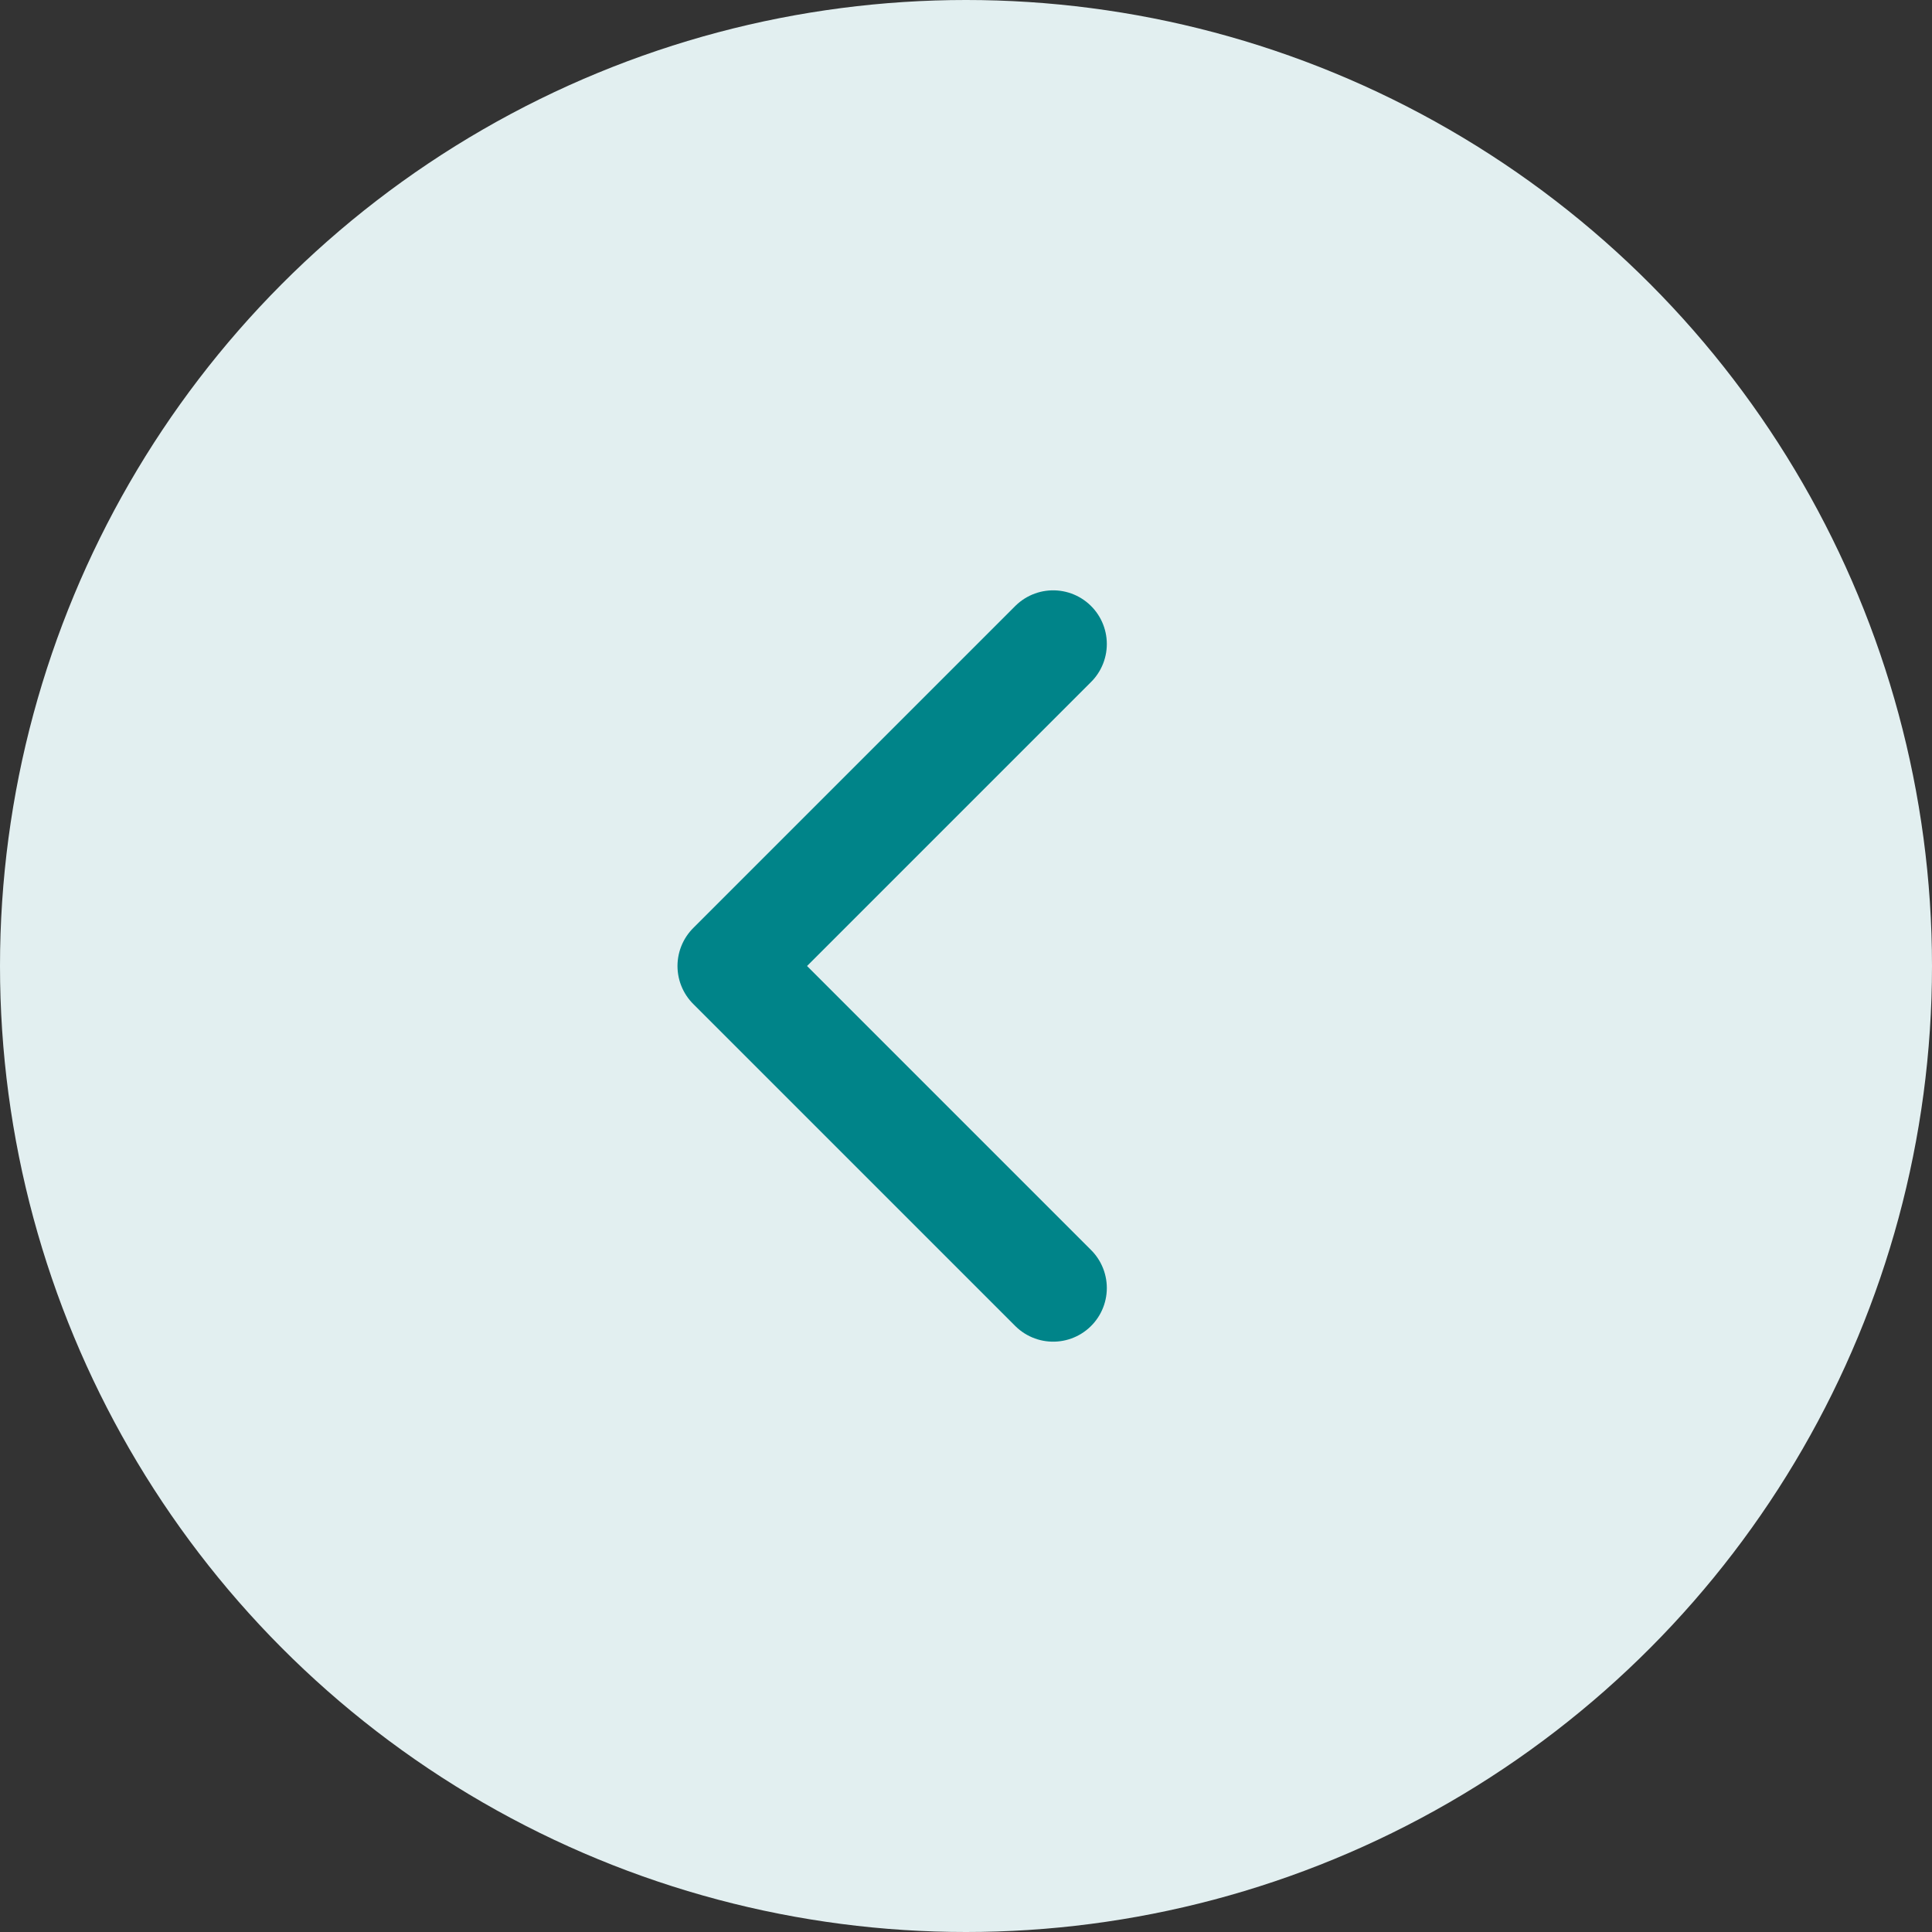 <svg xmlns="http://www.w3.org/2000/svg" width="54" height="54" viewBox="0 0 54 54">
  <rect x="0" y="0" width="54" height="54" fill="#333333" stroke="none"/>
  <g id="arrow-l" transform="translate(-1566 -6676)">
    <circle id="Ellipse_123" data-name="Ellipse 123" cx="27" cy="27" r="27" transform="translate(1566 6676)" fill="#e2eff0"/>
    <path id="Icon_feather-chevron-left" data-name="Icon feather-chevron-left" d="M22.5,27l-9-9,9-9" transform="translate(1572.936 6685)" fill="none" stroke="#008489" stroke-linecap="round" stroke-linejoin="round" stroke-width="3"/>
  </g>
</svg>
